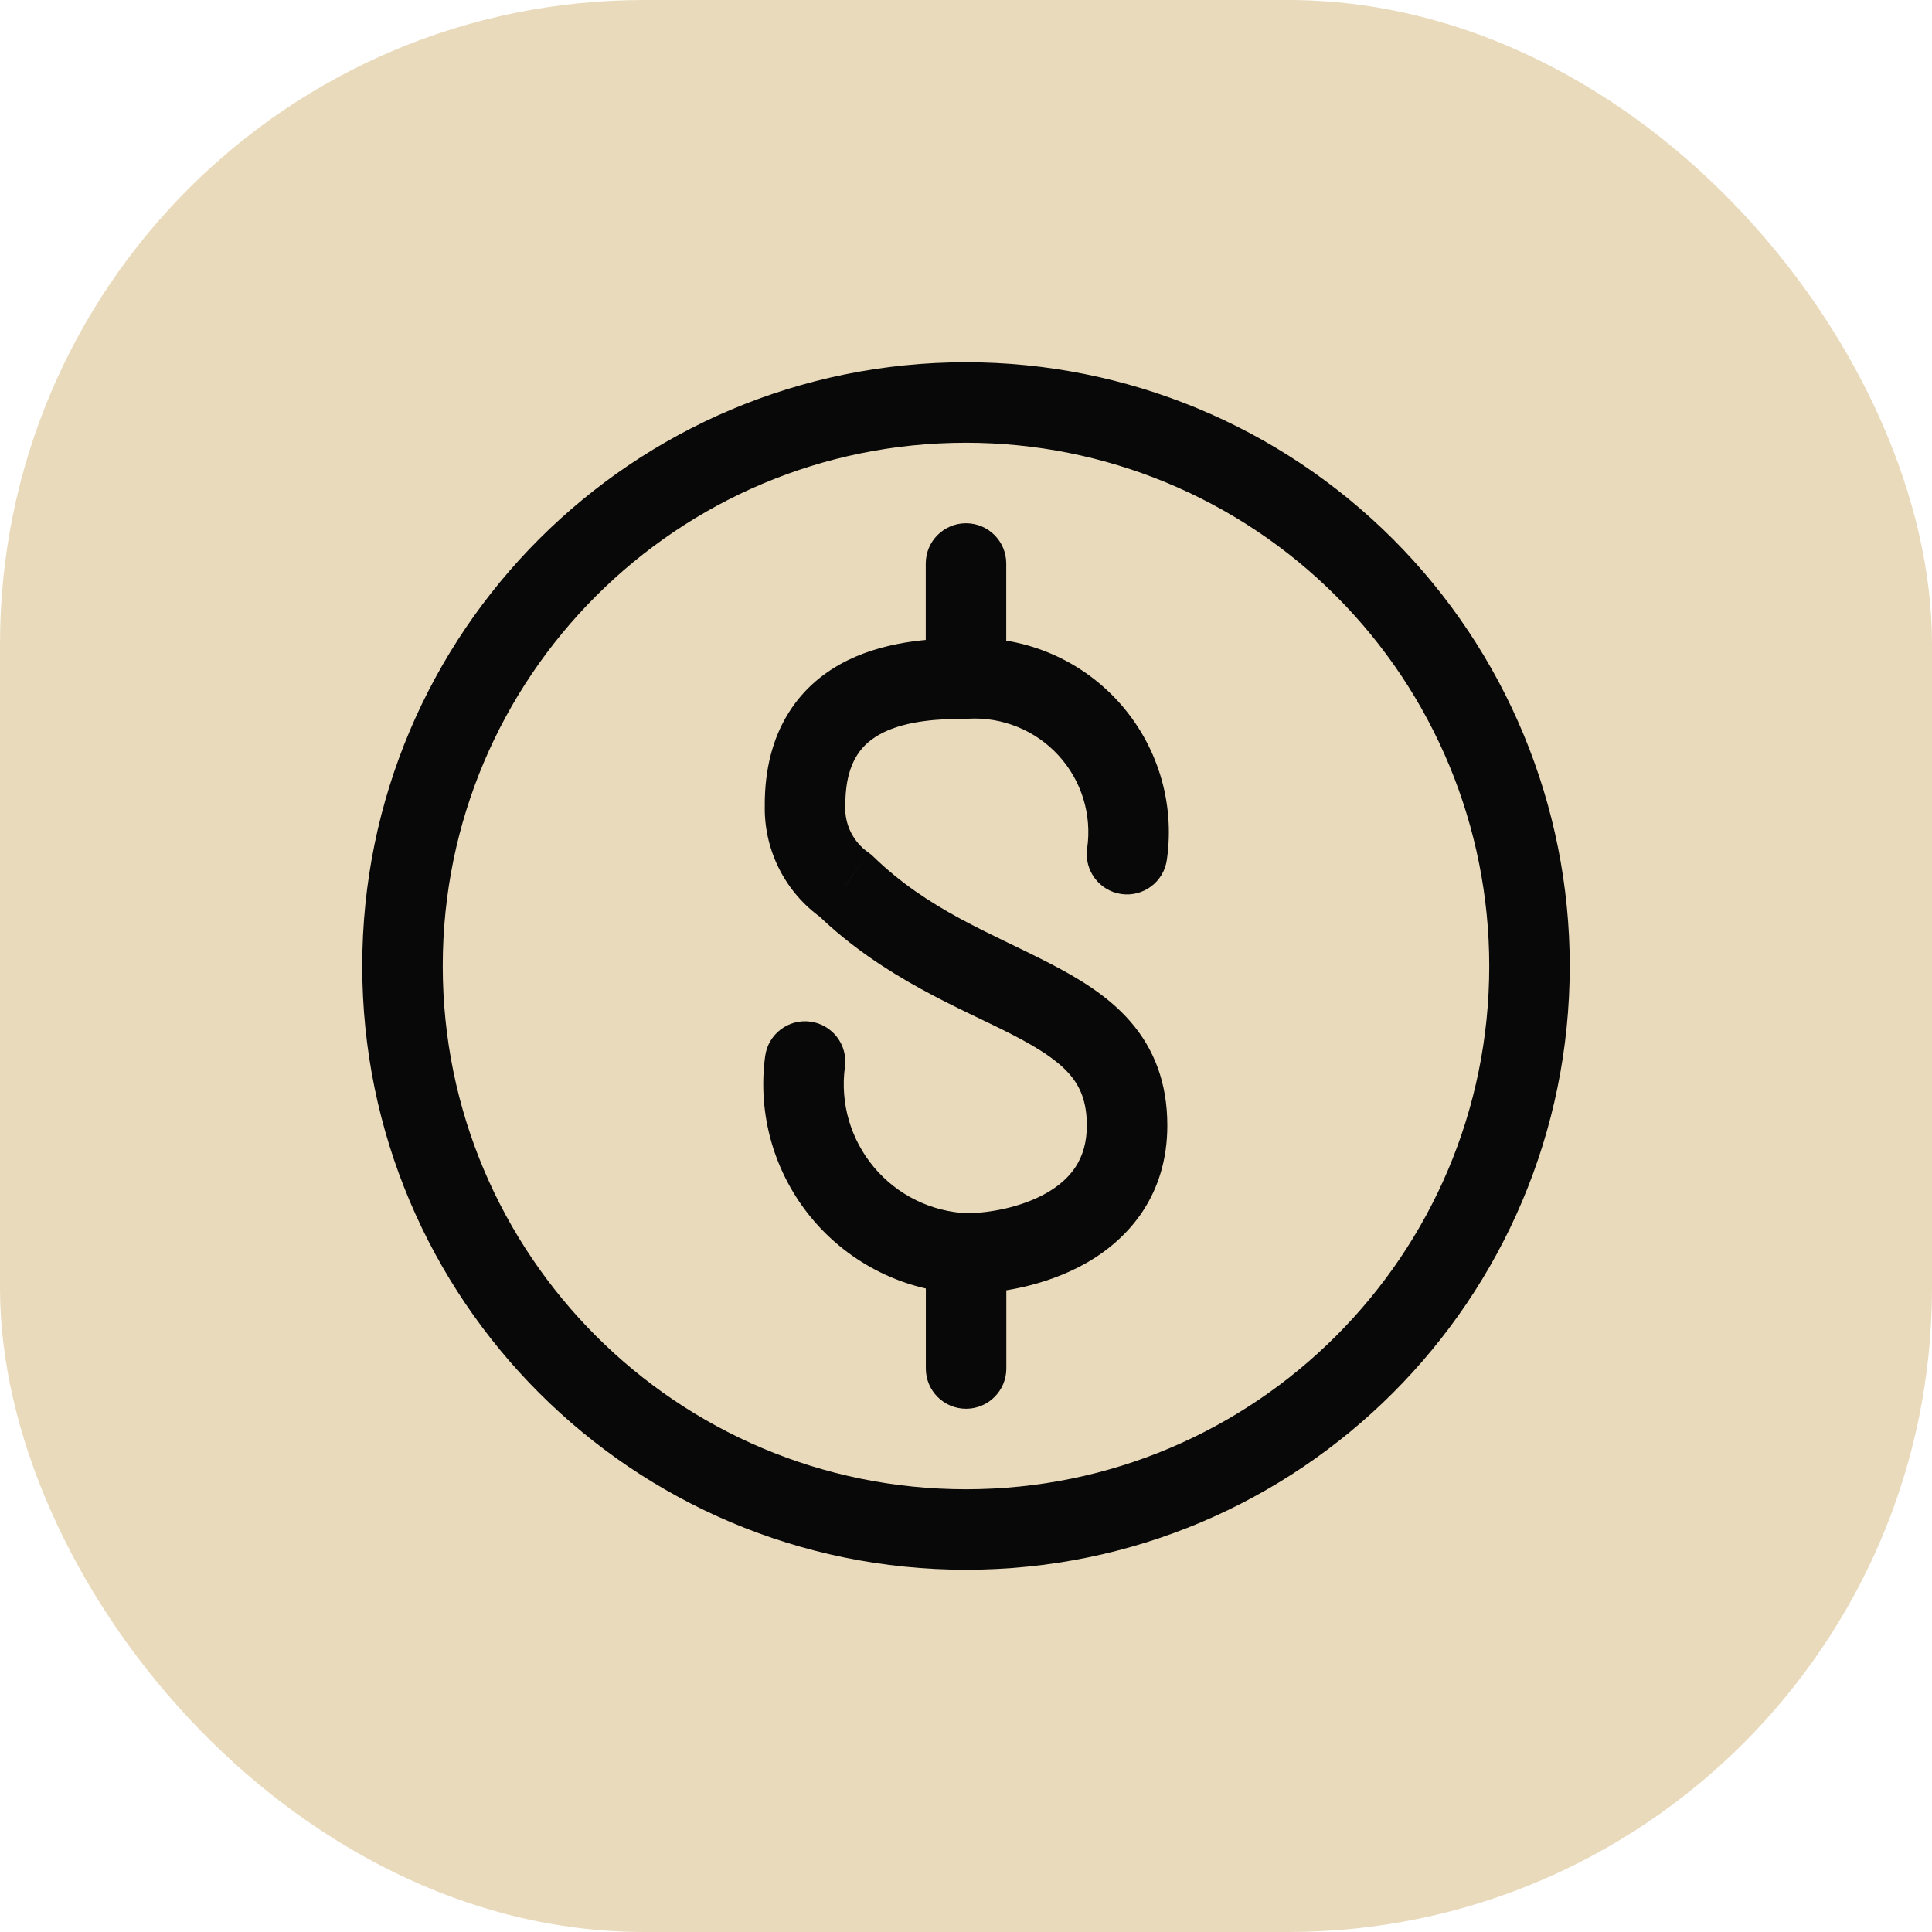 <svg width="24" height="24" viewBox="0 0 24 24" fill="none" xmlns="http://www.w3.org/2000/svg">
<rect width="24" height="24" rx="8" fill="#E9DABB"/>
<path fill-rule="evenodd" clip-rule="evenodd" d="M19 12C19 15.866 15.866 19 12 19C8.134 19 5 15.866 5 12C5 8.134 8.134 5 12 5C13.857 5 15.637 5.737 16.95 7.05C18.262 8.363 19 10.143 19 12Z" stroke="#080808" stroke-linecap="round" stroke-linejoin="round"/>
<path d="M12.001 15.071C11.724 15.071 11.501 15.295 11.501 15.571C11.501 15.847 11.724 16.071 12.001 16.071V15.071ZM10.501 11L10.849 10.641C10.829 10.622 10.809 10.605 10.787 10.59L10.501 11ZM10.001 10L10.5 10.017C10.5 10.011 10.501 10.005 10.501 10H10.001ZM12.001 8.929C12.277 8.929 12.501 8.705 12.501 8.429C12.501 8.153 12.277 7.929 12.001 7.929V8.929ZM11.98 16.071C12.256 16.082 12.489 15.868 12.5 15.592C12.511 15.316 12.297 15.083 12.021 15.072L11.98 16.071ZM10.496 13.253C10.533 12.98 10.341 12.728 10.067 12.691C9.794 12.654 9.542 12.846 9.505 13.12L10.496 13.253ZM12.501 15.571C12.501 15.295 12.277 15.071 12.001 15.071C11.724 15.071 11.501 15.295 11.501 15.571H12.501ZM11.501 17C11.501 17.276 11.724 17.5 12.001 17.5C12.277 17.5 12.501 17.276 12.501 17H11.501ZM11.972 7.93C11.697 7.945 11.486 8.181 11.501 8.457C11.517 8.733 11.753 8.944 12.028 8.928L11.972 7.93ZM13.518 9.046L13.149 9.384L13.518 9.046ZM13.505 10.54C13.466 10.813 13.656 11.066 13.929 11.106C14.202 11.145 14.456 10.956 14.495 10.682L13.505 10.54ZM11.5 8.429C11.5 8.705 11.724 8.929 12 8.929C12.277 8.929 12.5 8.705 12.5 8.429H11.5ZM12.5 7C12.5 6.724 12.277 6.5 12 6.5C11.724 6.5 11.5 6.724 11.5 7H12.5ZM12.001 16.071C12.394 16.071 12.986 15.98 13.499 15.687C14.036 15.379 14.501 14.833 14.501 13.981H13.501C13.501 14.4 13.298 14.649 13.002 14.819C12.682 15.002 12.274 15.071 12.001 15.071V16.071ZM14.501 13.981C14.501 13.45 14.336 13.029 14.043 12.691C13.766 12.371 13.397 12.152 13.042 11.968C12.294 11.582 11.529 11.302 10.849 10.641L10.152 11.358C10.972 12.155 11.957 12.533 12.584 12.857C12.916 13.029 13.141 13.177 13.287 13.345C13.415 13.494 13.501 13.679 13.501 13.981H14.501ZM10.787 10.59C10.6 10.46 10.492 10.244 10.5 10.017L9.501 9.982C9.481 10.549 9.75 11.086 10.214 11.41L10.787 10.59ZM10.501 10C10.501 9.7 10.566 9.51 10.644 9.386C10.721 9.261 10.831 9.17 10.971 9.1C11.274 8.951 11.668 8.929 12.001 8.929V7.929C11.666 7.929 11.06 7.942 10.529 8.203C10.253 8.339 9.988 8.546 9.795 8.857C9.601 9.168 9.5 9.549 9.5 10H10.501ZM12.021 15.072C11.569 15.053 11.147 14.846 10.857 14.5L10.09 15.142C10.562 15.704 11.247 16.041 11.98 16.071L12.021 15.072ZM10.857 14.5C10.566 14.153 10.435 13.701 10.496 13.253L9.505 13.12C9.407 13.846 9.619 14.58 10.09 15.142L10.857 14.5ZM11.501 15.571V17H12.501V15.571H11.501ZM12.028 8.928C12.451 8.904 12.863 9.072 13.149 9.384L13.886 8.708C13.397 8.175 12.695 7.889 11.972 7.93L12.028 8.928ZM13.149 9.384C13.435 9.696 13.566 10.12 13.505 10.54L14.495 10.682C14.599 9.966 14.375 9.242 13.886 8.708L13.149 9.384ZM12.5 8.429V7H11.5V8.429H12.5Z" fill="#080808"/>
</svg>
